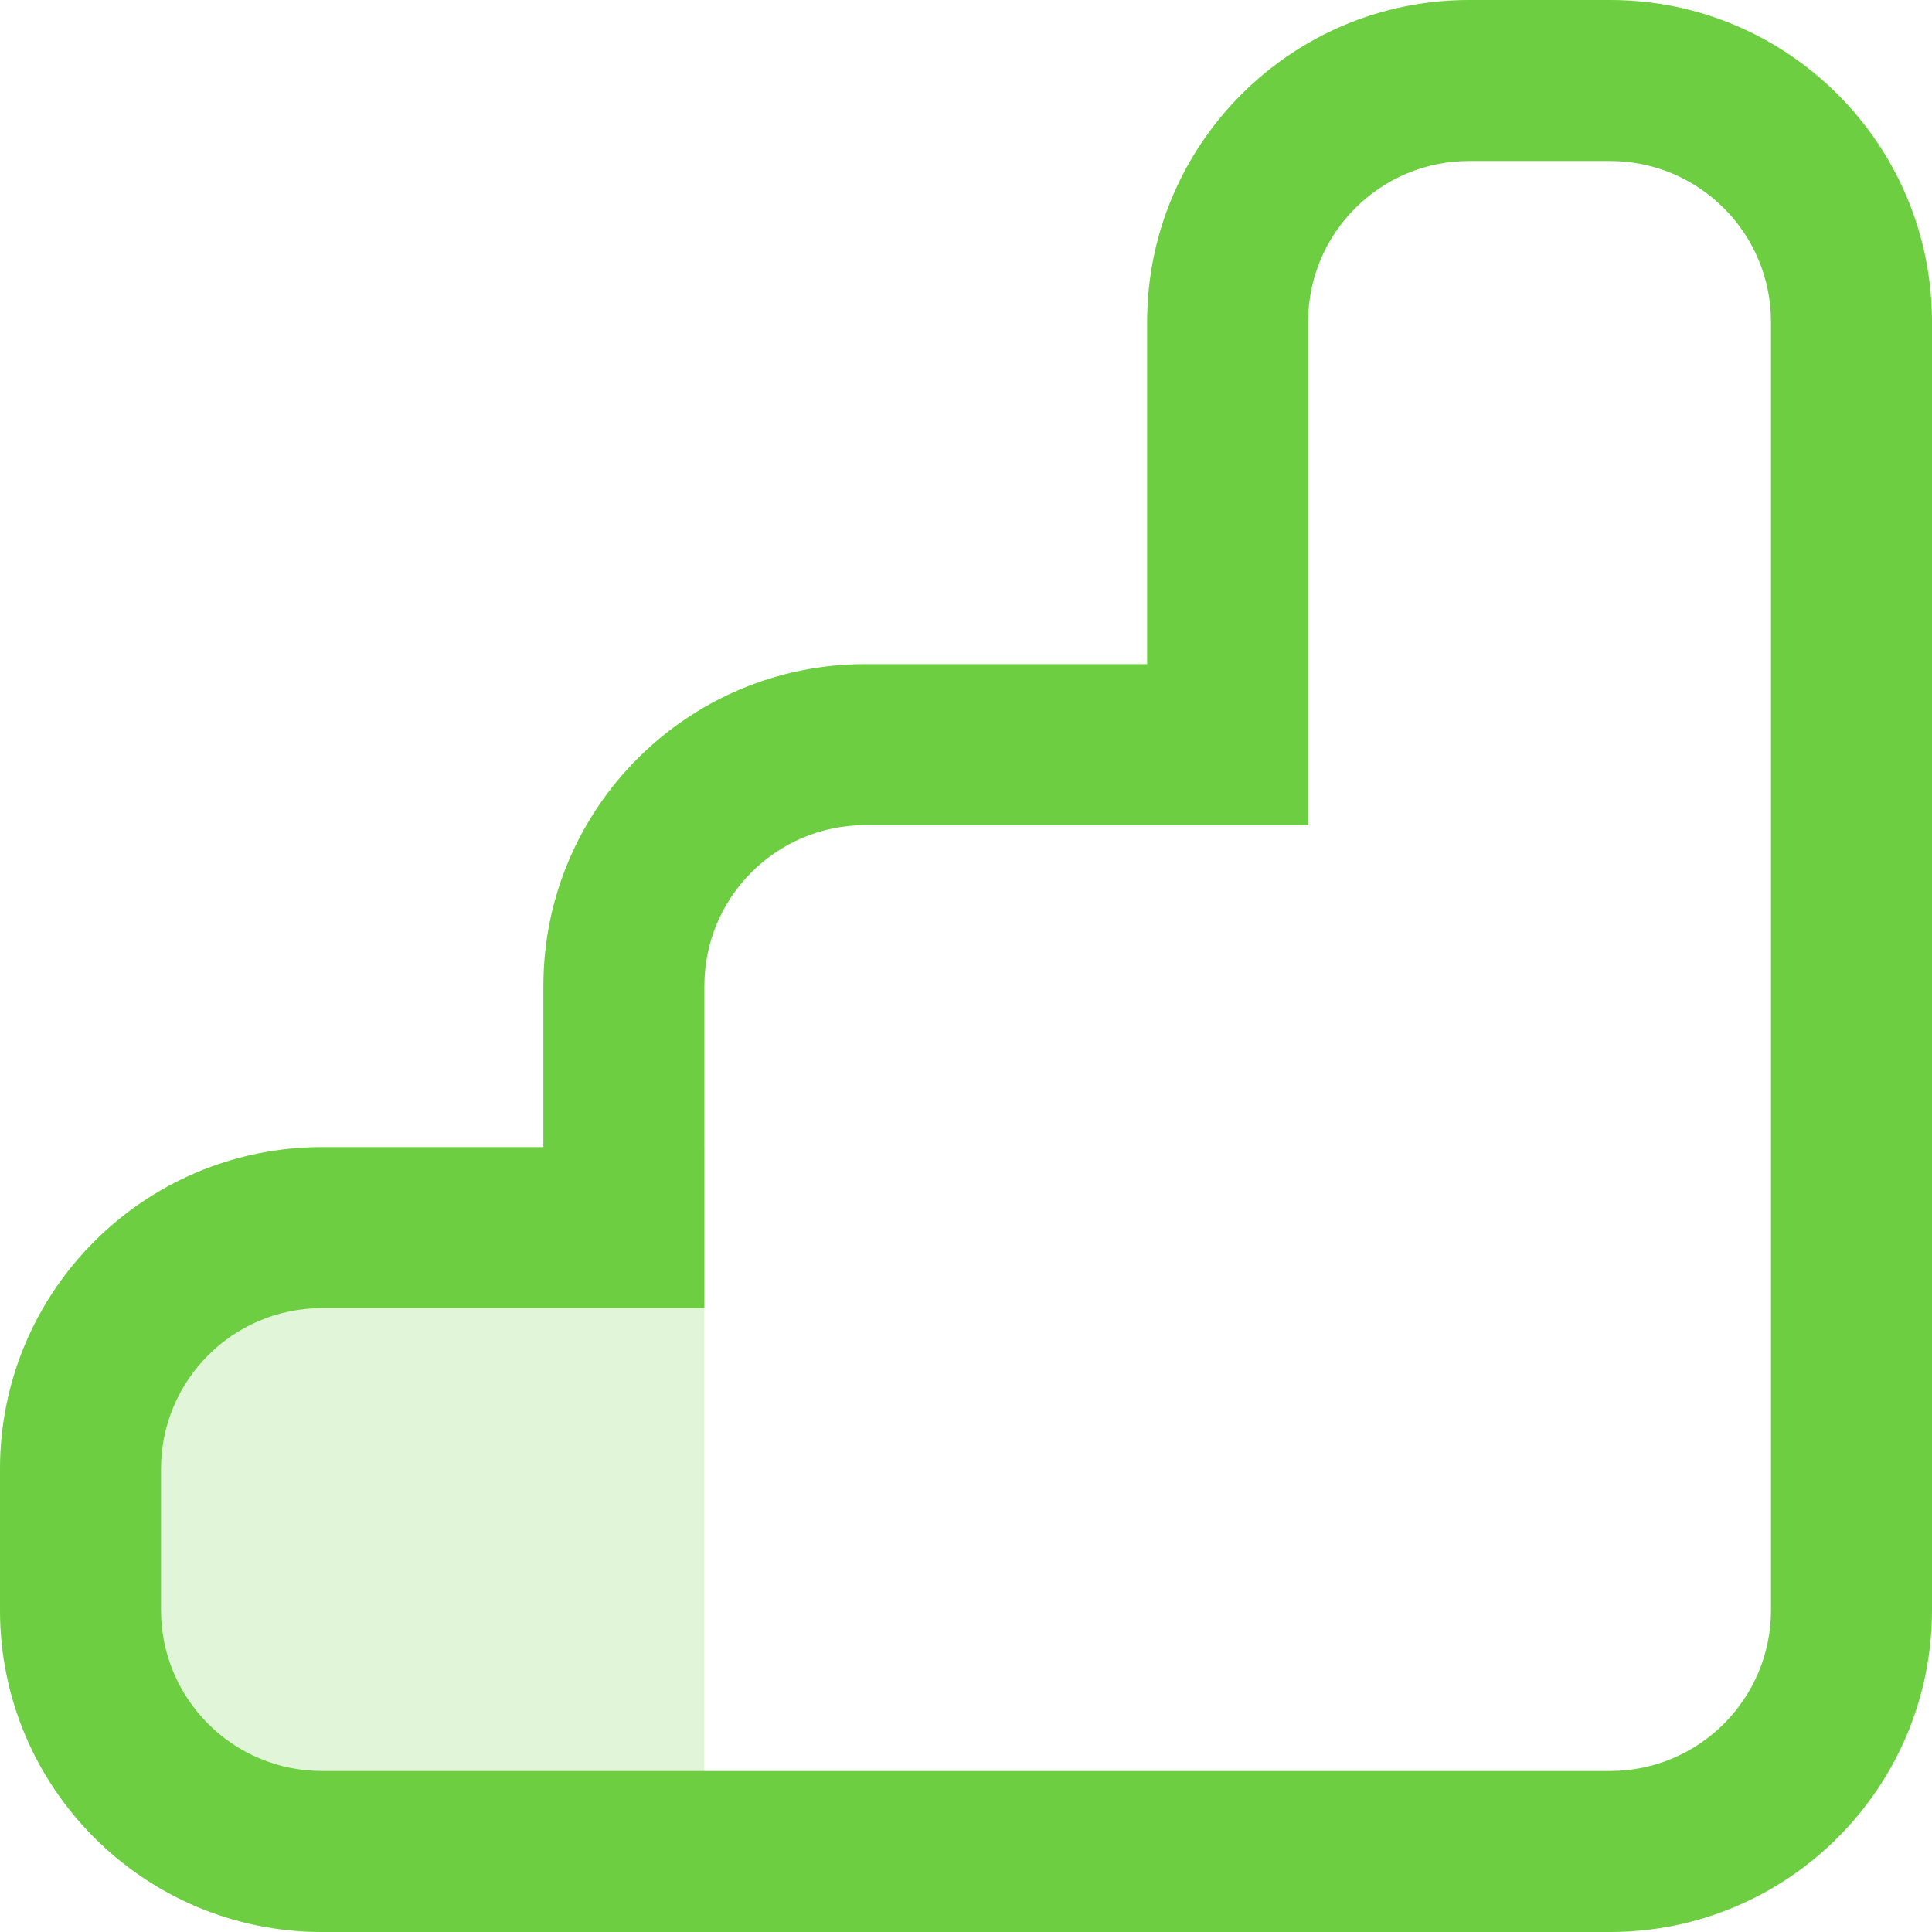 ﻿<svg width="24" height="24" viewBox="0 0 24 24" fill="none" xmlns="http://www.w3.org/2000/svg">
<path d="M0 18.25C0 16.041 1.791 14.25 4 14.25H8.75V24H4C1.791 24 0 22.209 0 20V18.25Z" fill="#6cce40" fill-opacity="0.2"/>
<path fill-rule="evenodd" clip-rule="evenodd" d="M16.25 10.25H10.75C9.645 10.25 8.75 11.145 8.75 12.25V16.25H4C2.895 16.25 2 17.145 2 18.25V20C2 21.105 2.895 22 4 22H20C21.105 22 22 21.105 22 20V4C22 2.895 21.105 2 20 2H18.25C17.145 2 16.25 2.895 16.25 4V10.25ZM14.25 4C14.25 1.791 16.041 0 18.25 0H20C22.209 0 24 1.791 24 4V20C24 22.209 22.209 24 20 24H4C1.791 24 0 22.209 0 20V18.25C0 16.041 1.791 14.25 4 14.25H6.75V12.25C6.75 10.041 8.541 8.25 10.75 8.25H14.25V4Z" fill="#6cce40"/>
</svg>
